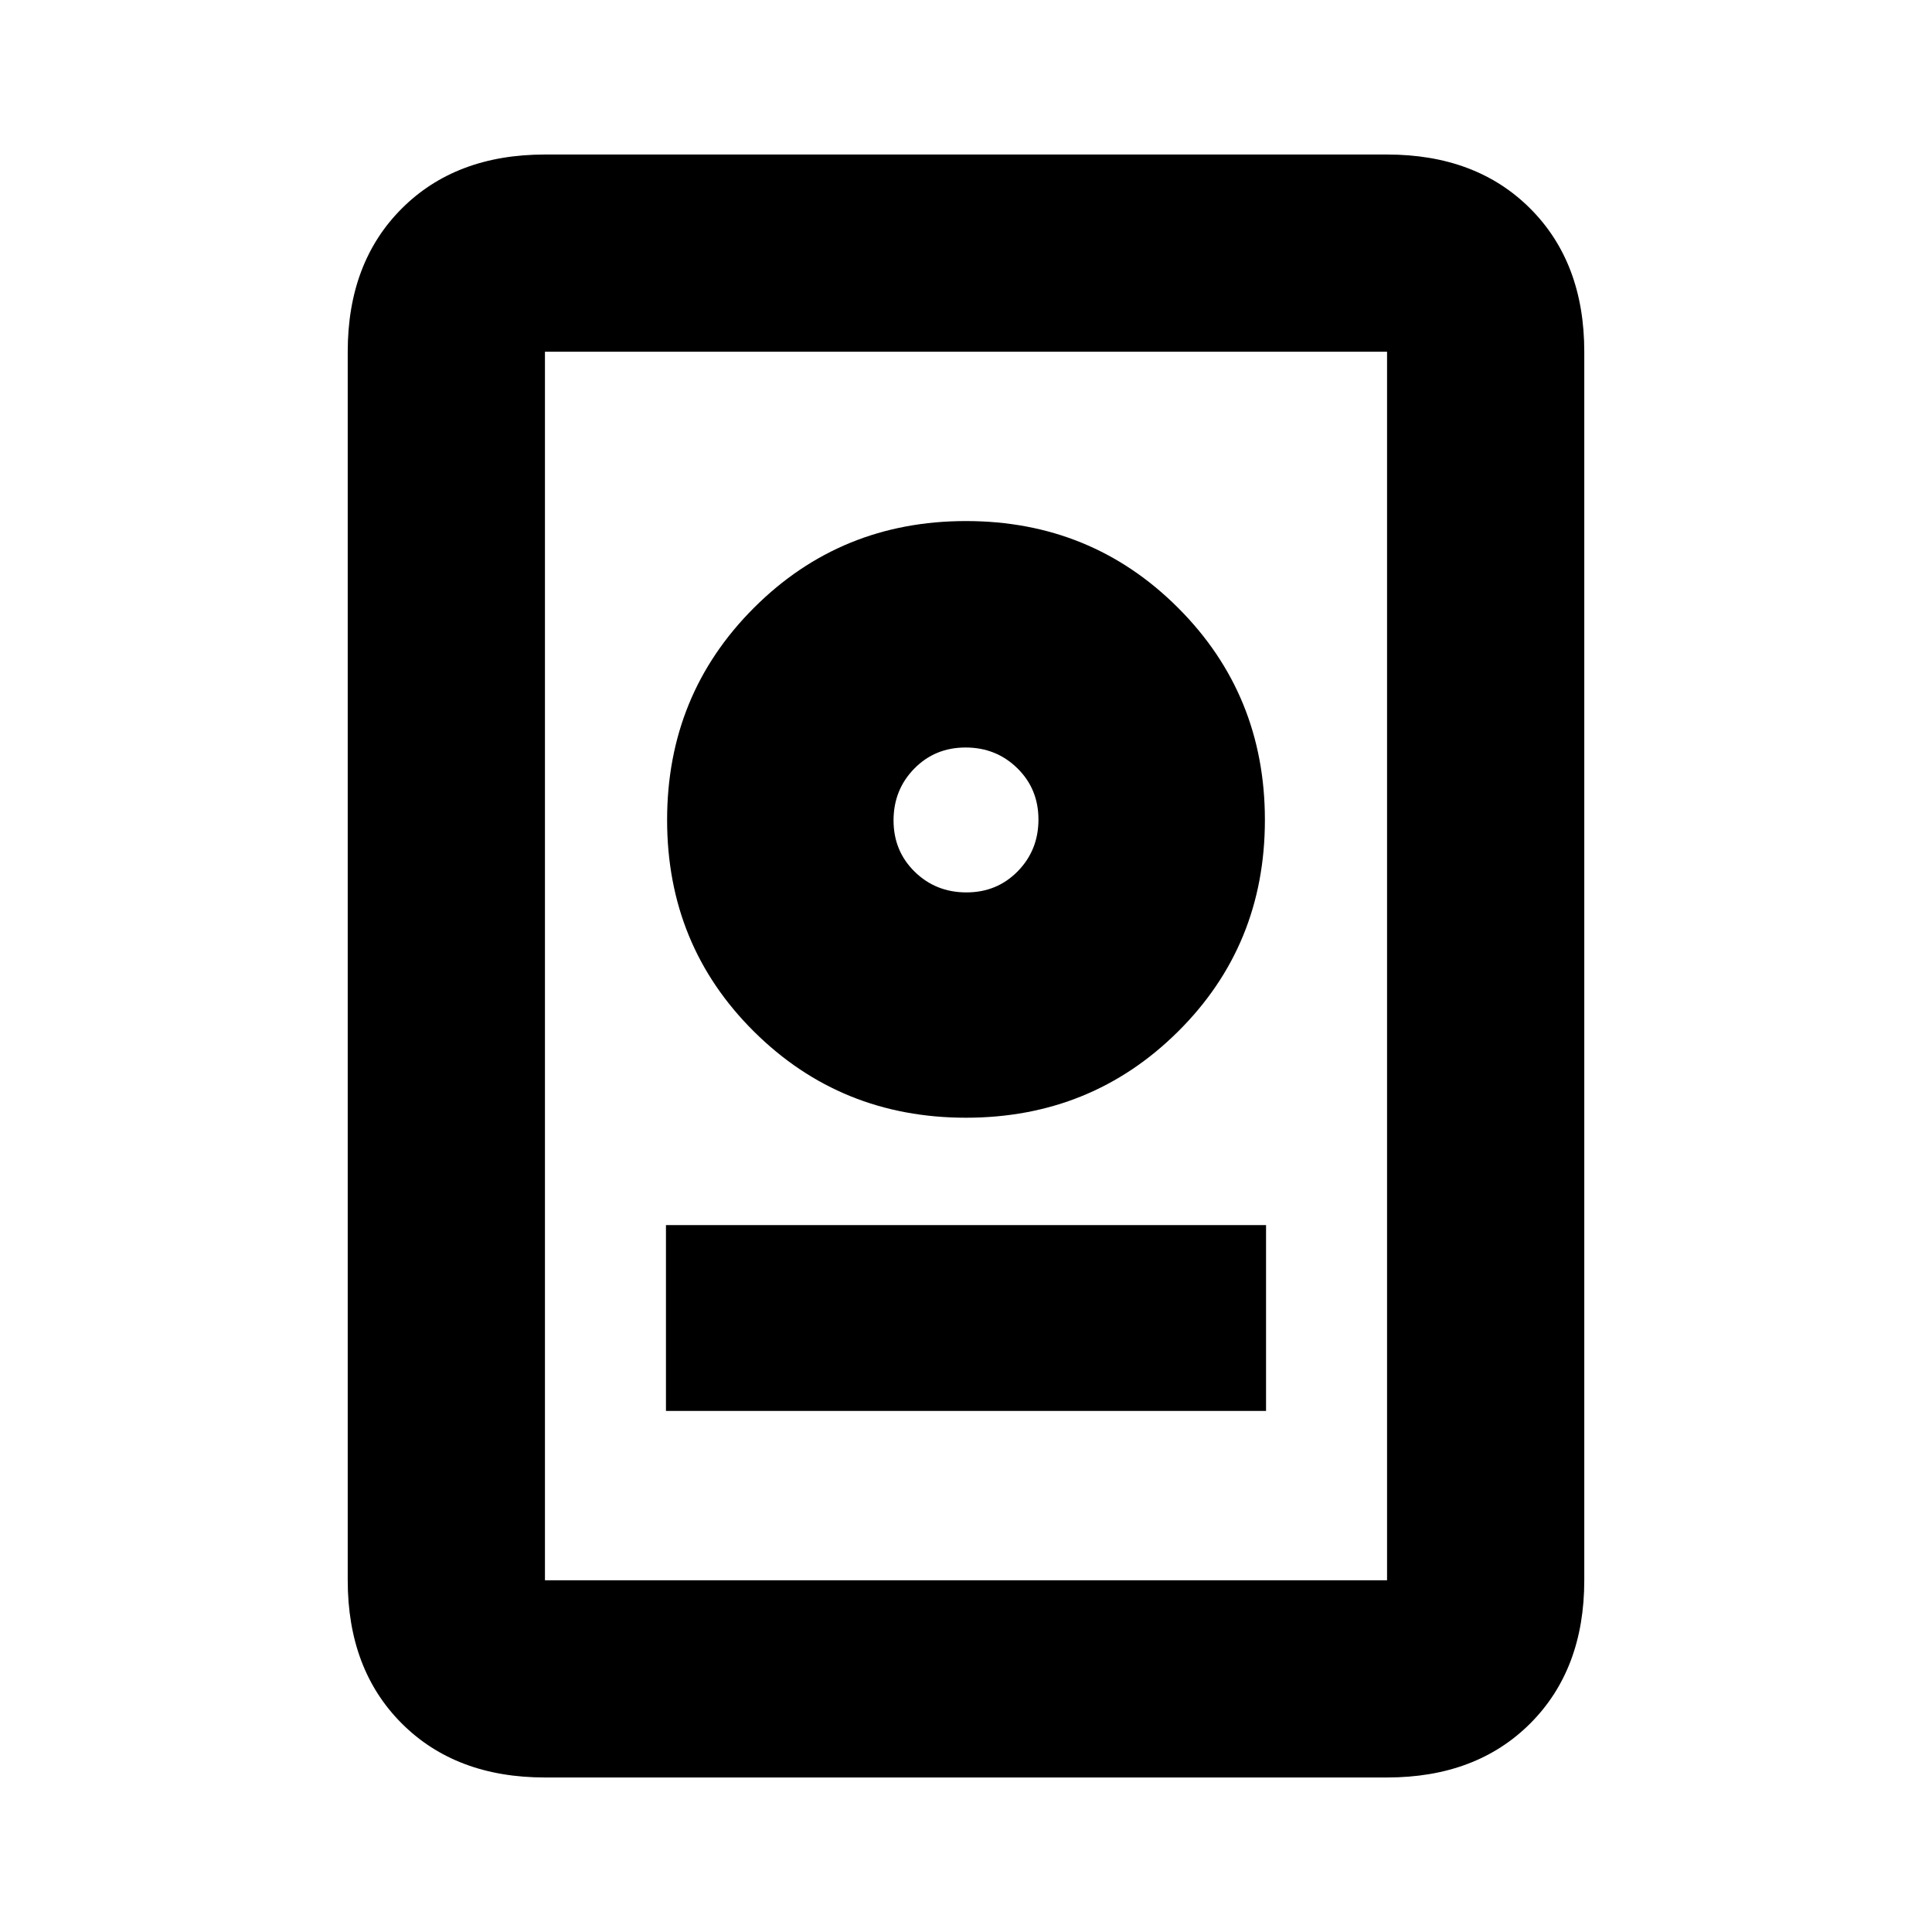 <svg xmlns="http://www.w3.org/2000/svg" height="20" viewBox="0 -960 960 960" width="20"><path d="M270.78-76.78q-44.3 0-71.15-26.85-26.85-26.85-26.85-71.15v-610.44q0-44.3 26.85-71.15 26.85-26.85 71.15-26.85h418.44q44.3 0 71.15 26.85 26.85 26.85 26.85 71.15v610.44q0 44.3-26.85 71.15-26.85 26.85-71.15 26.85H270.78Zm0-98h418.44v-610.44H270.78v610.44Zm60.13-84.13h298.18v-92.35H330.91v92.35ZM480-404.61q62.26 0 105.39-42.85 43.13-42.84 43.13-105.11 0-62.26-43.13-105.39T480-701.09q-62.26 0-105.39 43.13t-43.13 105.39q0 62.27 43.13 105.11 43.13 42.85 105.39 42.85Zm.21-111.96q-15.21 0-25.71-10.28-10.5-10.29-10.5-25.5 0-15.22 10.29-25.72 10.29-10.5 25.5-10.5t25.71 10.29q10.5 10.29 10.5 25.5t-10.29 25.71q-10.29 10.5-25.5 10.5Zm-.21-36Z"/></svg>